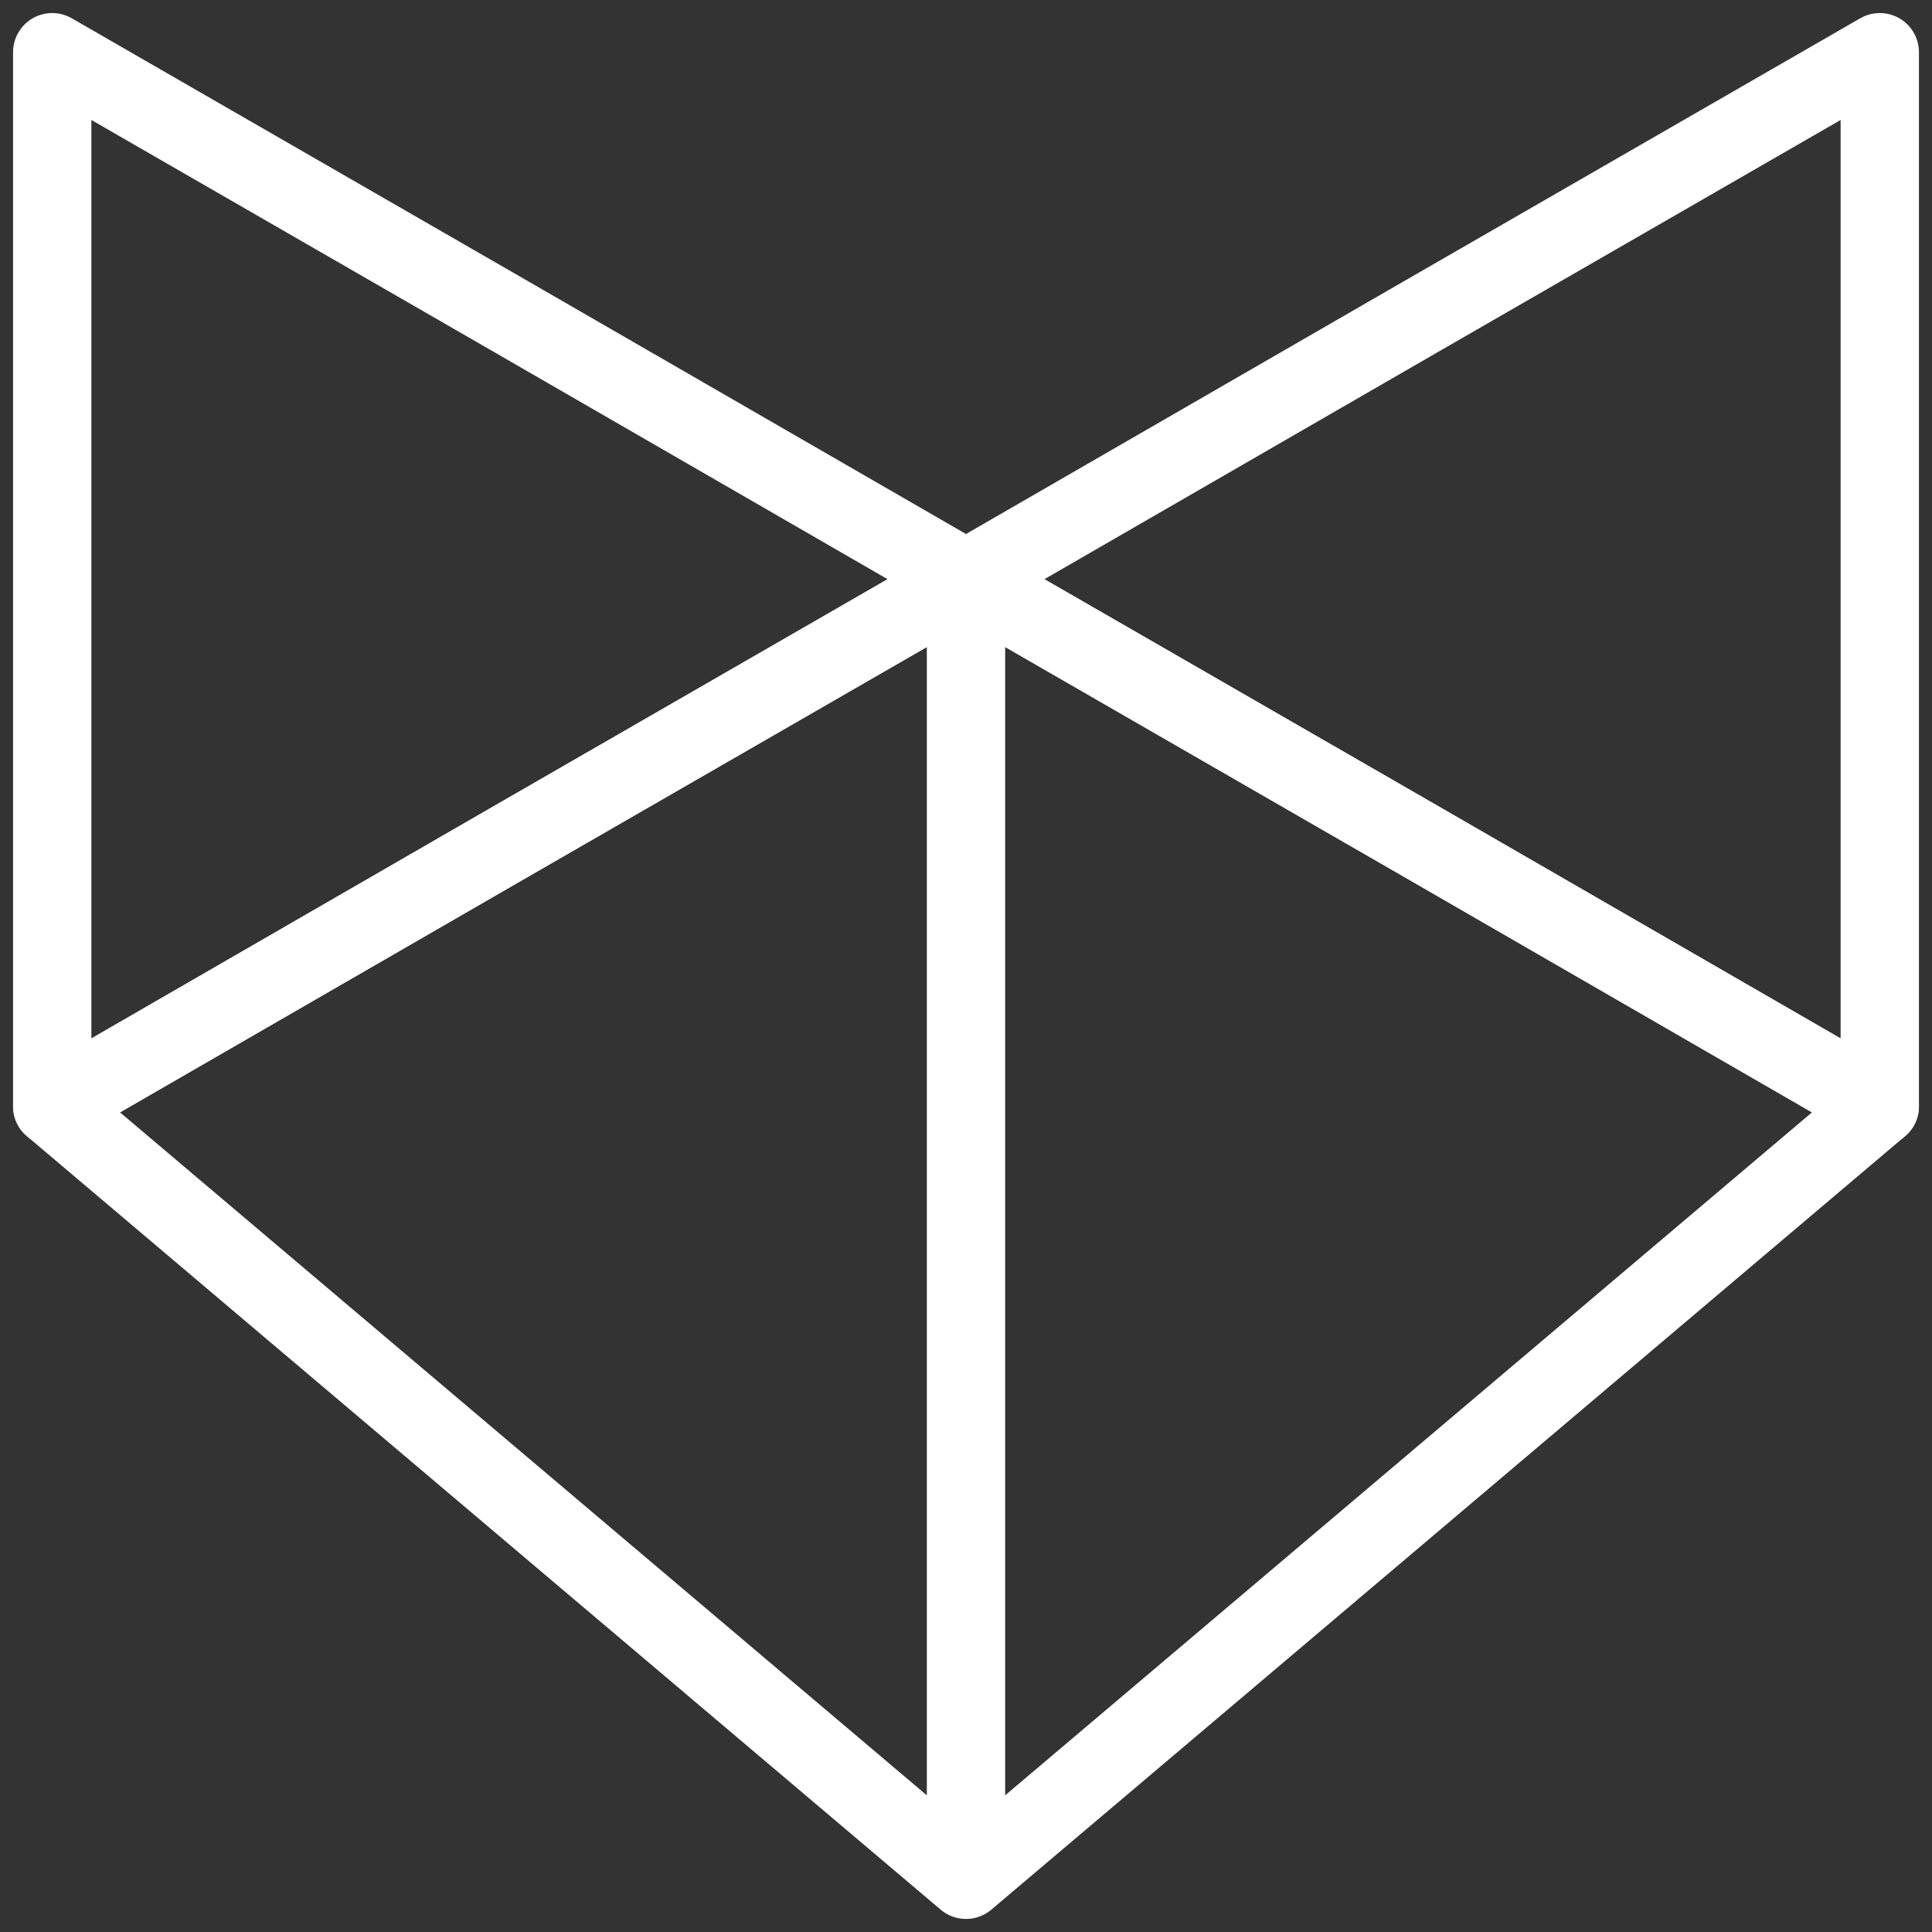 <svg width="74" height="74" viewBox="0 0 74 74" fill="none" xmlns="http://www.w3.org/2000/svg">
<rect x="0" y="0" width="74" height="74" fill="#333333" stroke="none"/>
<path d="M37 22.186L19.5 32.27L2 42.373V2L19.5 12.084L37 22.186ZM37 22.186L54.5 12.084L72 2V42.373L54.5 32.27L37 22.186Z" stroke="black" stroke-width="3" stroke-linecap="round" stroke-linejoin="round"/>
<path d="M37 72L72 42.373L54.5 32.27L37 22.186M37 72V22.186M37 72L2 42.373L19.5 32.27L37 22.186" stroke="black" stroke-width="3" stroke-linecap="round" stroke-linejoin="round"/>
 <style>
    path {
      stroke: white;
    }
    @media (prefers-color-scheme: dark) {
      path {
        stroke: black;
      }
    }
  </style>
</svg>

